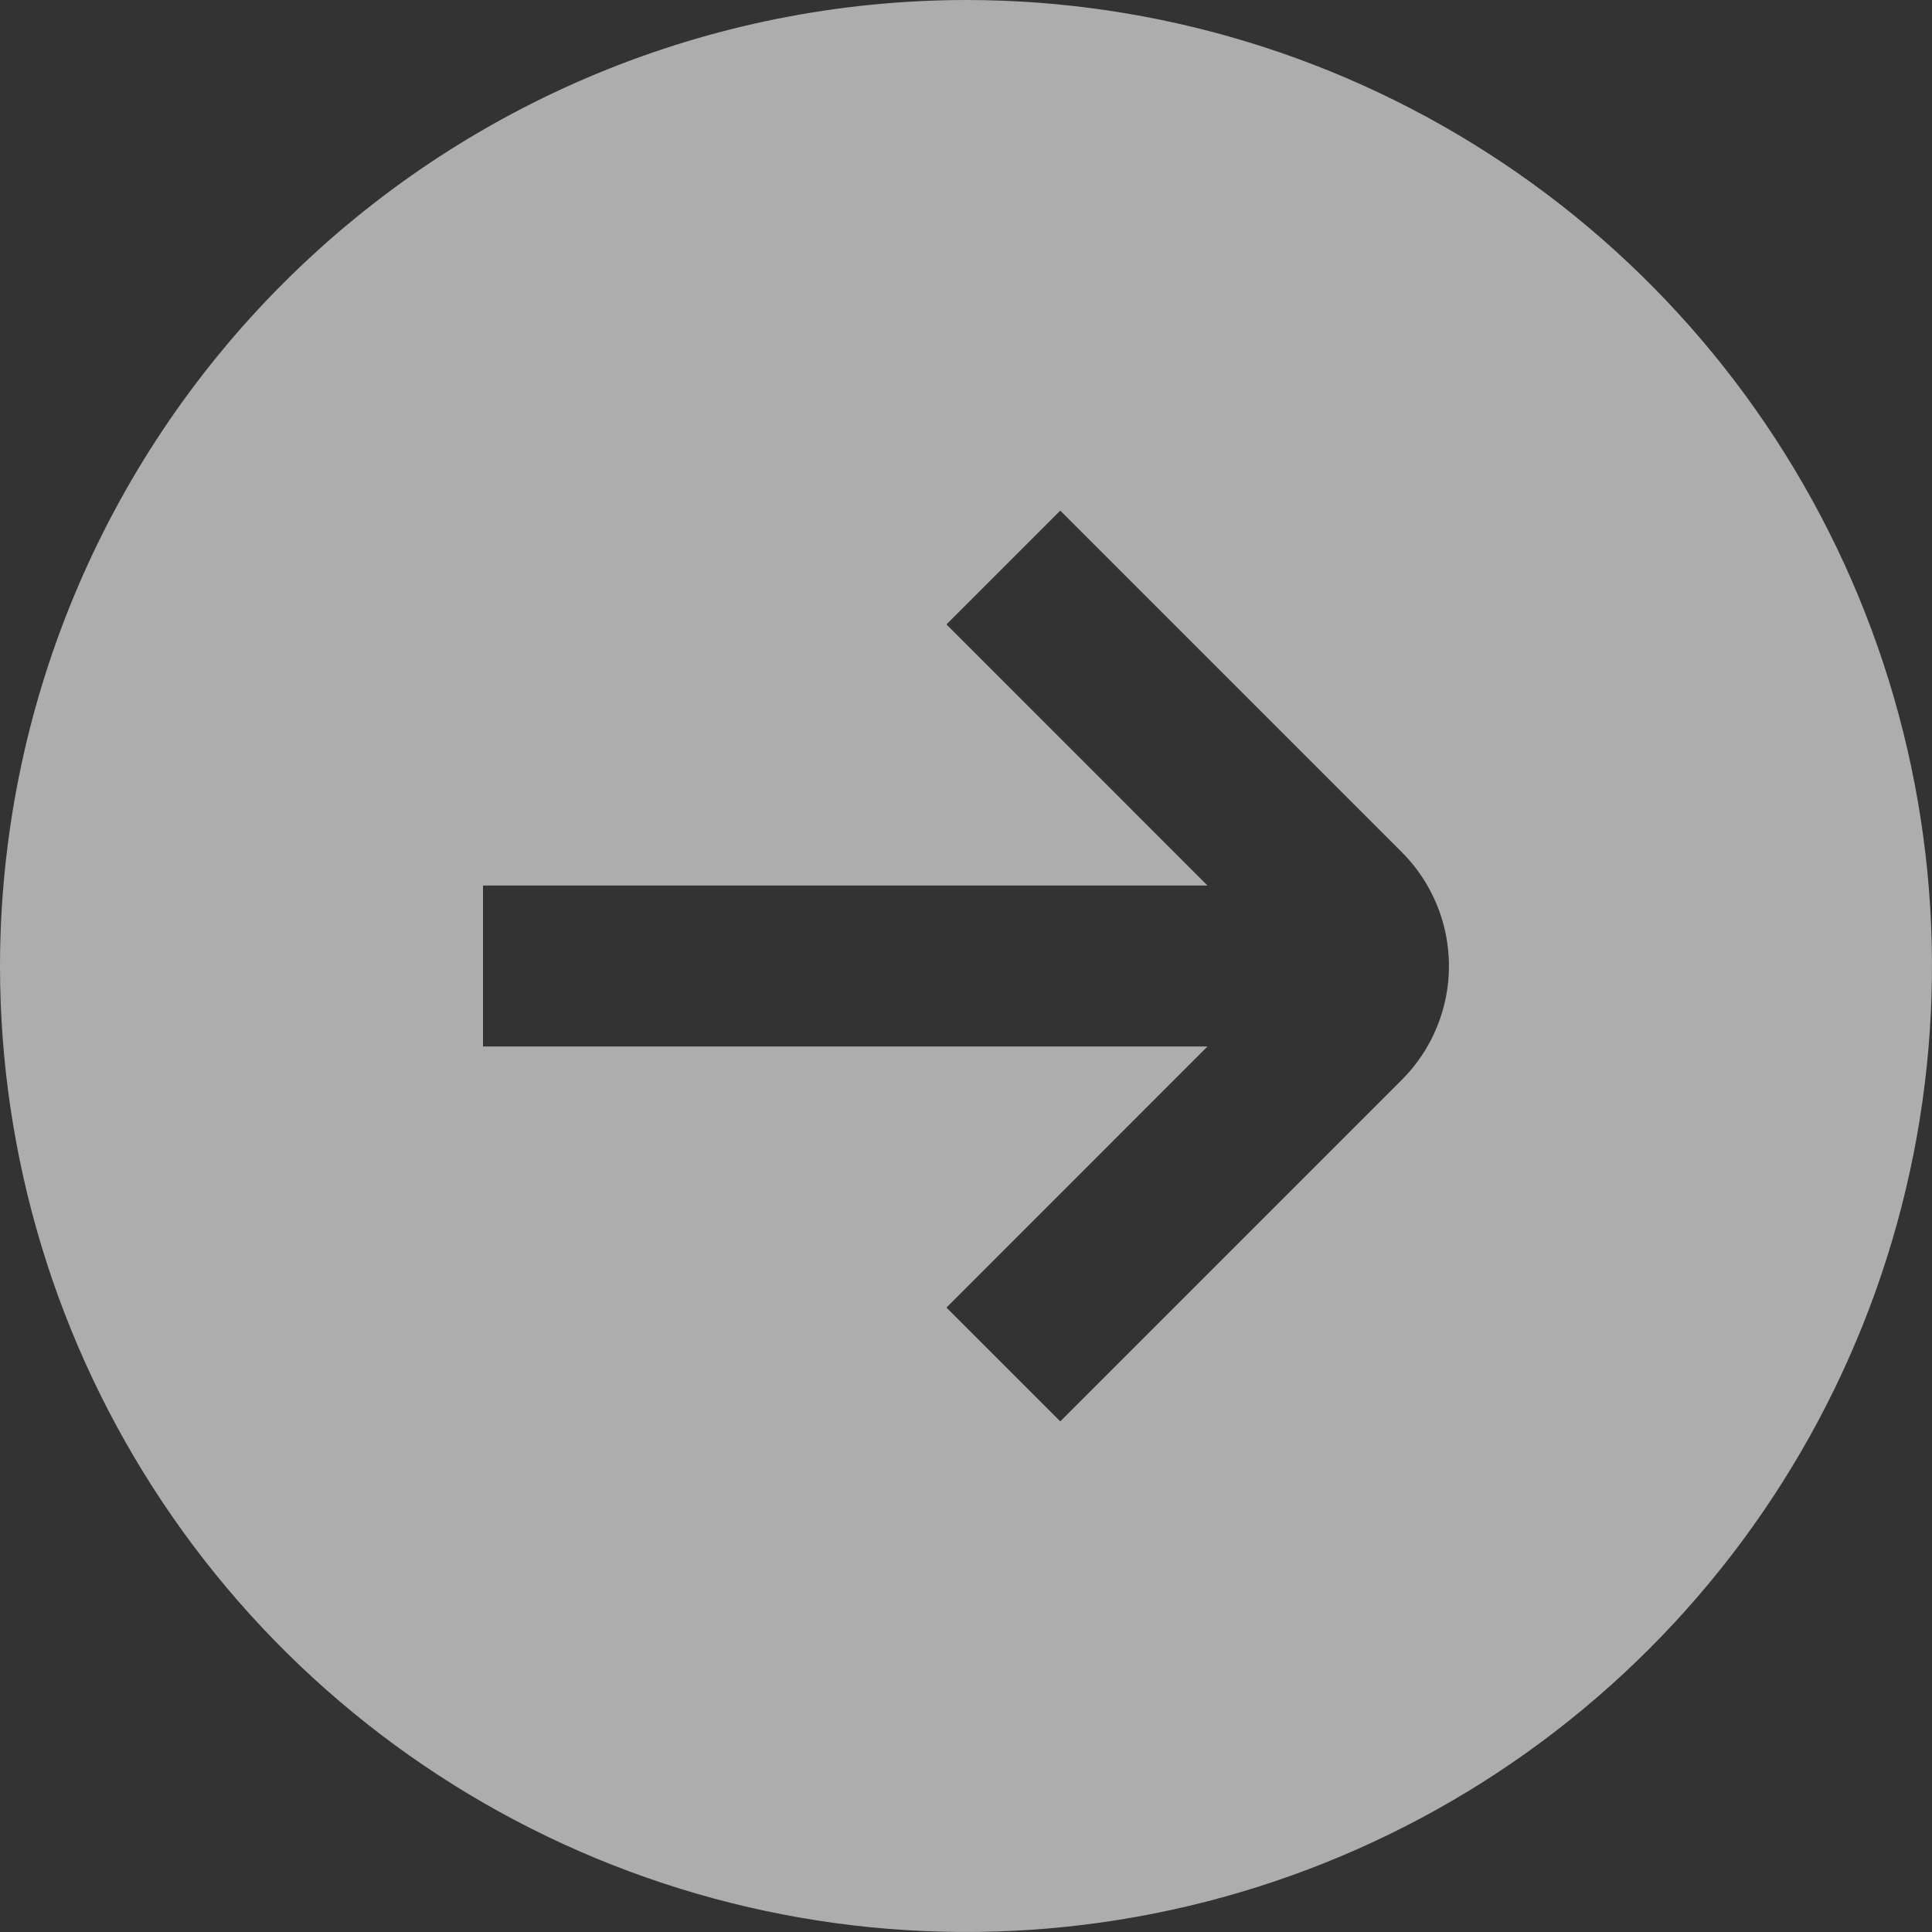 <svg width="44" height="44" viewBox="0 0 44 44" fill="none" xmlns="http://www.w3.org/2000/svg">
<rect x="0" y="0" width="44" height="44" fill="#333333" stroke="none"/>
<path d="M0 22C0 26.351 1.29 30.605 3.708 34.222C6.125 37.84 9.561 40.66 13.581 42.325C17.601 43.99 22.024 44.426 26.292 43.577C30.56 42.728 34.48 40.633 37.556 37.556C40.633 34.48 42.728 30.56 43.577 26.292C44.426 22.024 43.99 17.601 42.325 13.581C40.66 9.561 37.84 6.125 34.222 3.708C30.605 1.29 26.351 0 22 0C16.167 0.006 10.575 2.326 6.451 6.451C2.326 10.575 0.006 16.167 0 22ZM31.926 19.408C32.613 20.095 32.999 21.028 32.999 22C32.999 22.972 32.613 23.905 31.926 24.592L24.147 32.371L21.555 29.779L27.5 23.833H11V20.167H27.5L21.555 14.221L24.147 11.629L31.926 19.408Z" fill="white" fill-opacity="0.6"/>
</svg>
